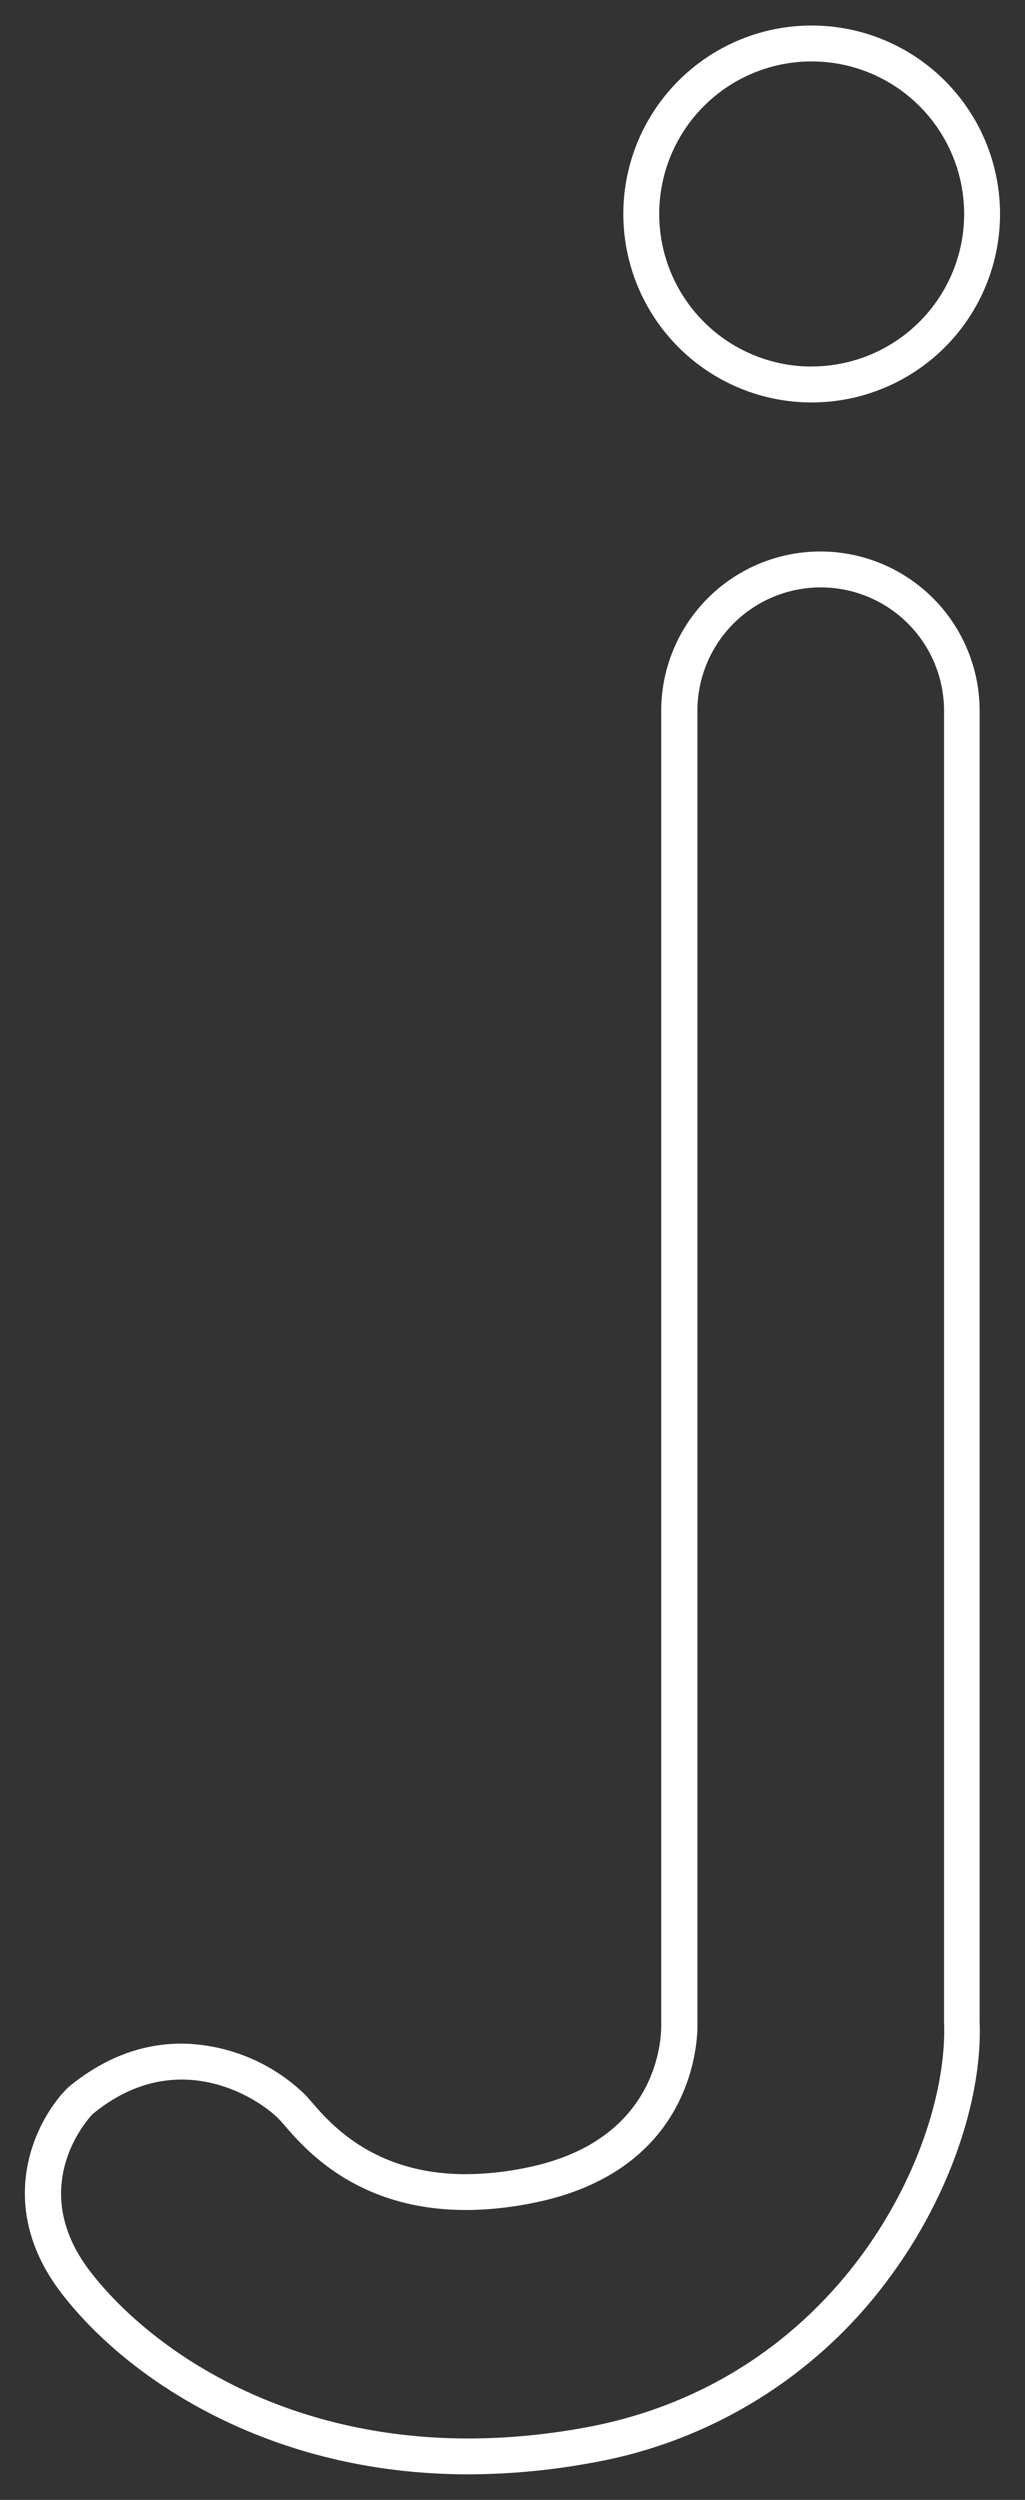 <svg id="a69648b6-3f97-427c-b2ca-ef6995ccfb23" data-name="Layer 1" xmlns="http://www.w3.org/2000/svg" width="228.57" height="557.14" viewBox="0 0 228.57 557.14">
  <rect x="0" y="0" width="228.57" height="557.14" fill="#333333" stroke="none"/>
  <defs>
    <style>
      .aeb87b02-10b8-4f7e-85ed-99ce0ed4ac93 {
        fill: #fff;
      }
    </style>
  </defs>
  <g>
    <path class="aeb87b02-10b8-4f7e-85ed-99ce0ed4ac93" d="M218.45,450.48V158.41a35.49,35.49,0,0,0-71,0V452c-.2,6-3,25.55-29.86,31.06a68.65,68.65,0,0,1-13.76,1.49c-20.38,0-30.11-11.19-34.26-16-.61-.7-1.12-1.29-1.54-1.73a40.33,40.33,0,0,0-27.54-11.37c-8.88,0-17.28,3.2-25,9.52-.21.18-.41.36-.61.56-7.07,7.17-16.39,25.95-1,45.77,15.05,19.41,46.73,40.14,90.53,40.14h0a153.09,153.09,0,0,0,27.22-2.51,104.84,104.84,0,0,0,67-41.71C211.56,489.65,219.13,467.93,218.45,450.48Zm-88.2,90.58c-57.09,10.36-94.86-15.13-110-34.65s.4-35.25.4-35.25c19.12-15.73,37.44-3.19,41.62,1.19s19.12,26.29,57,18.53c33.21-6.82,36.06-32.38,36.25-38.77h0V158.41a27.49,27.49,0,0,1,55,0V450.65C211.64,478.73,187.34,530.71,130.25,541.06Z"/>
    <path class="aeb87b02-10b8-4f7e-85ed-99ce0ed4ac93" d="M181,5.69a42,42,0,1,0,42,42A42,42,0,0,0,181,5.69Zm0,76a34,34,0,1,1,34-34A34,34,0,0,1,181,81.67Z"/>
  </g>
</svg>

